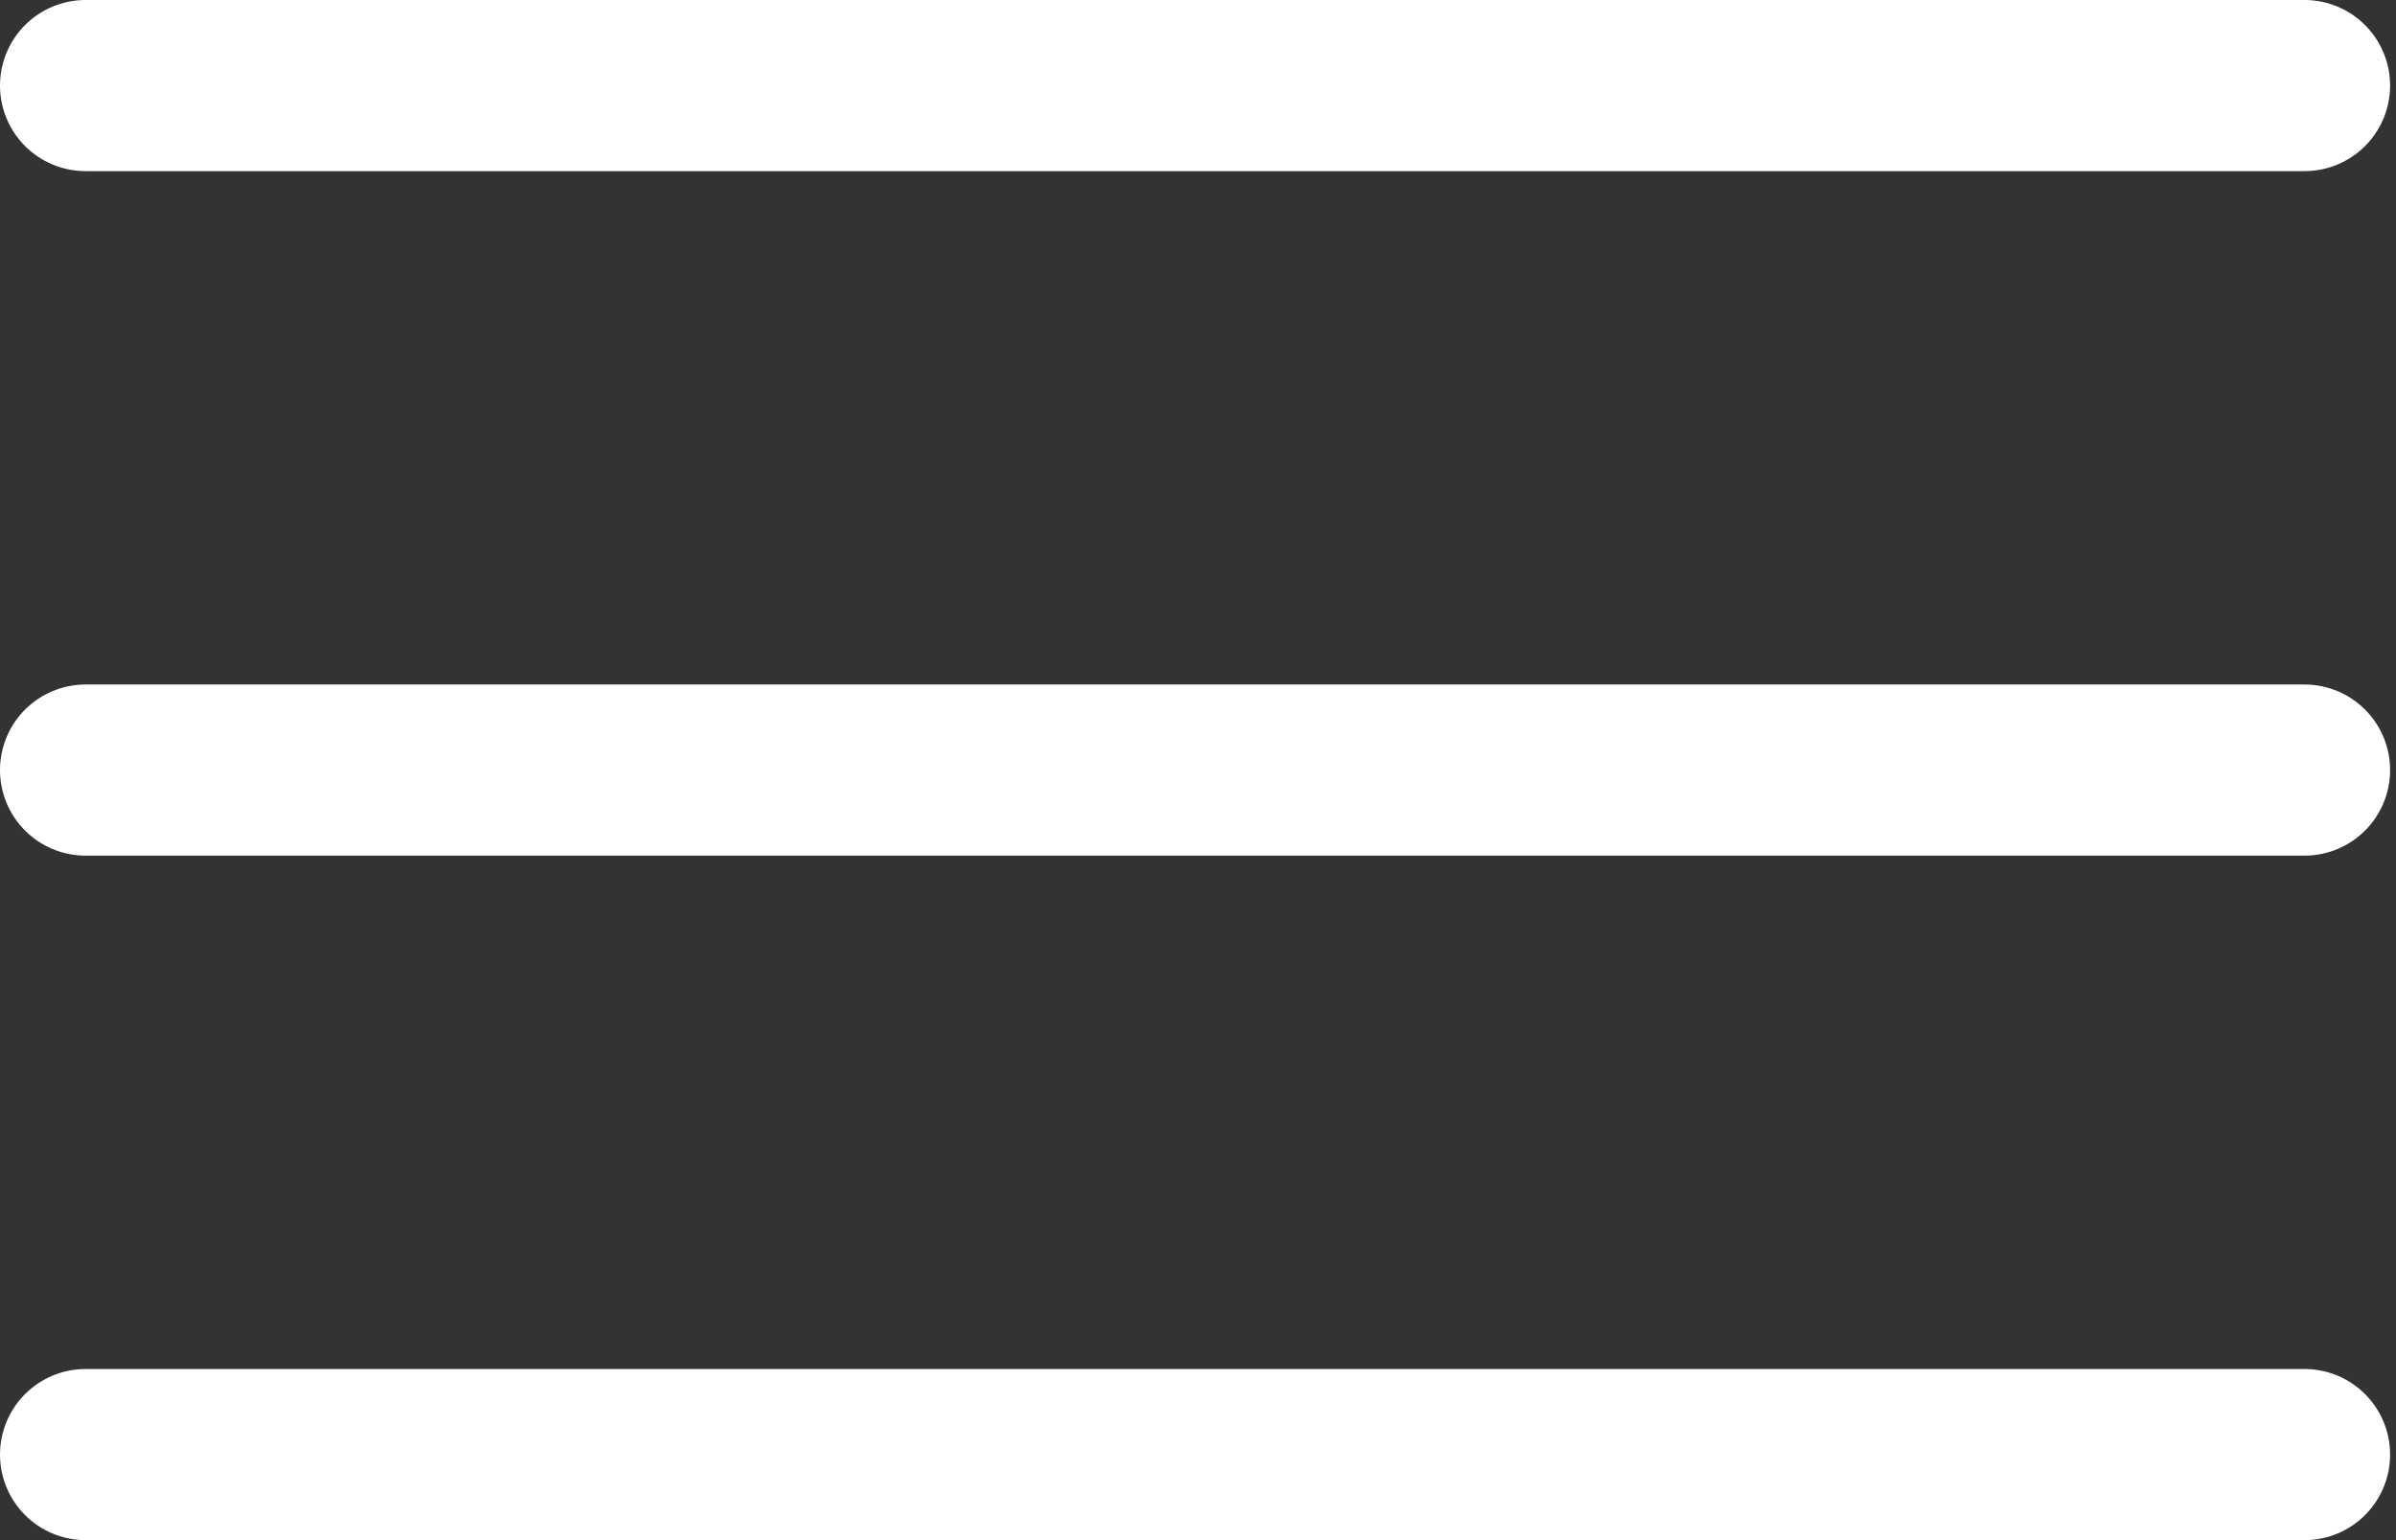 <svg width="28" height="18" viewBox="0 0 28 18" fill="none" xmlns="http://www.w3.org/2000/svg">
<rect x="0" y="0" width="28" height="18" fill="#333333" stroke="none"/>
<path d="M1 1H26.931" stroke="white" stroke-width="2" stroke-linecap="round"/>
<path d="M1 9H26.931" stroke="white" stroke-width="2" stroke-linecap="round"/>
<path d="M1 17H26.931" stroke="white" stroke-width="2" stroke-linecap="round"/>
</svg>
